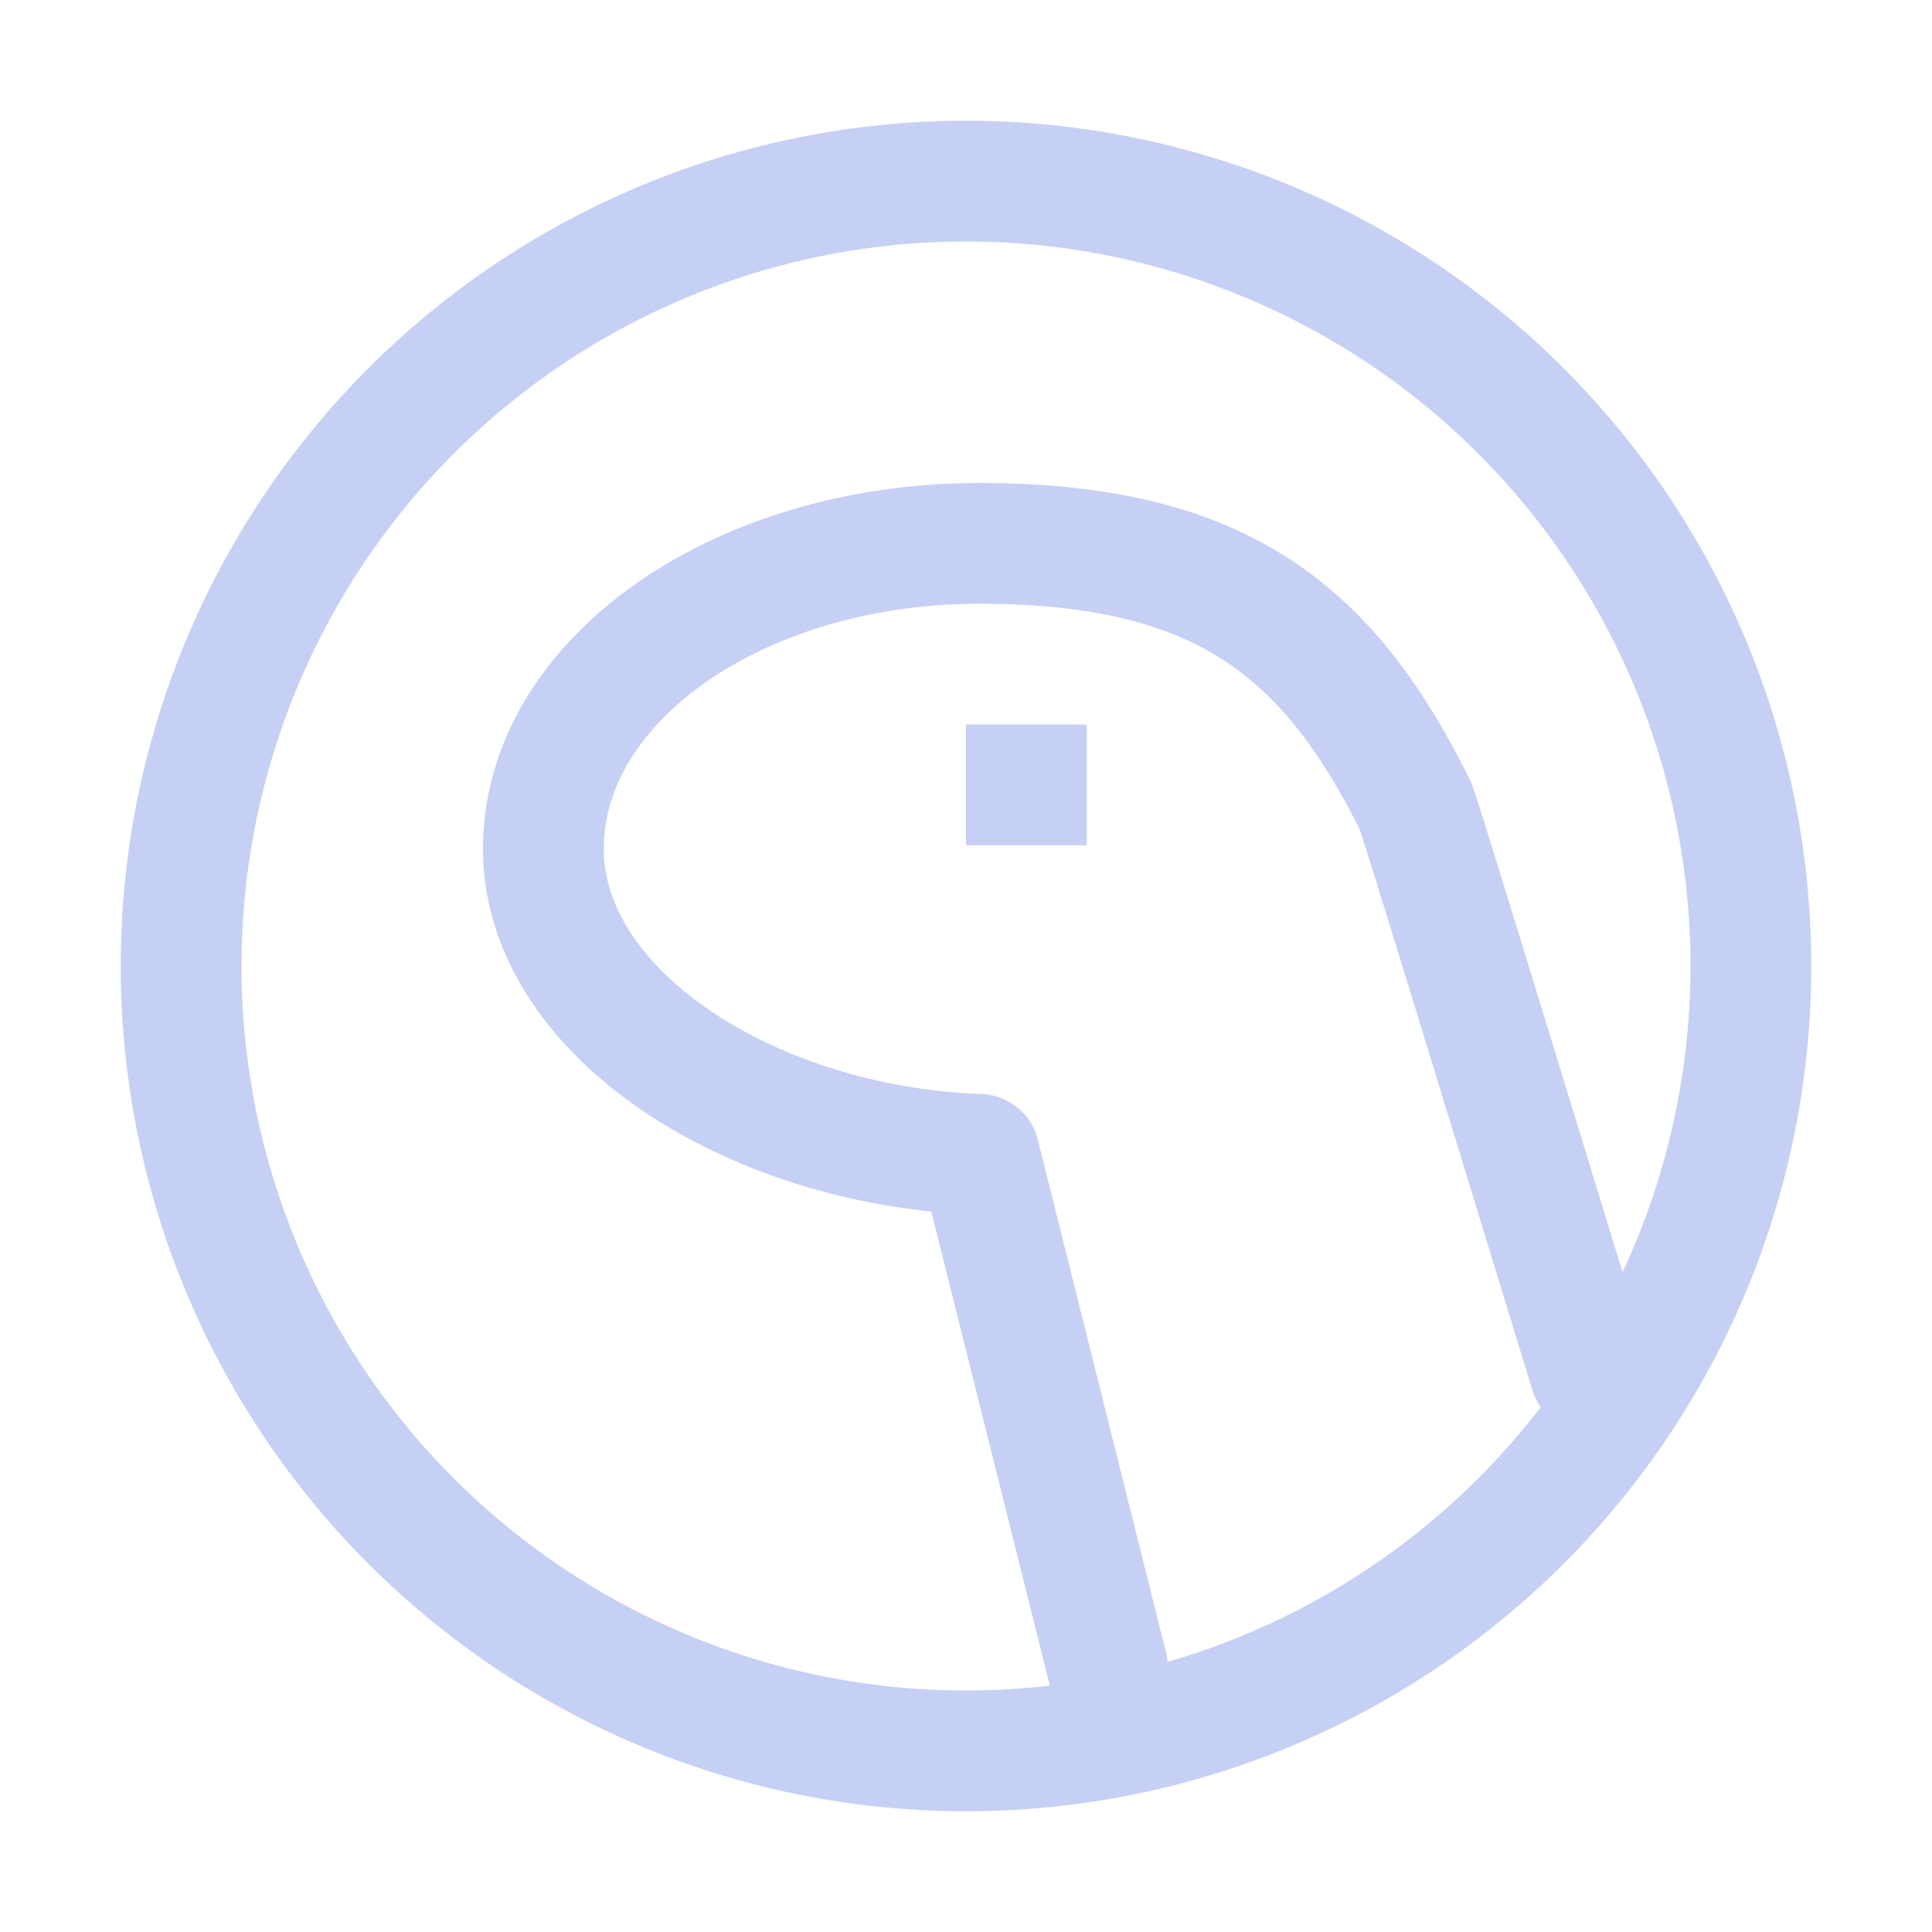 <svg xmlns="http://www.w3.org/2000/svg" width="16" height="16"><g fill="none" fill-rule="evenodd" stroke="#c6d0f5"><path stroke-linecap="round" stroke-linejoin="round" d="M1.5 8a6.5 6.5 0 1 0 13 0 6.5 6.5 0 0 0-13 0m7.67 5.8L8.11 9.56C6.2 9.49 4.5 8.38 4.5 7.03c0-1.4 1.62-2.53 3.61-2.53 2 0 2.89.72 3.61 2.17.02.03.5 1.6 1.45 4.7"/><path d="M8 6.5h1"/></g></svg>